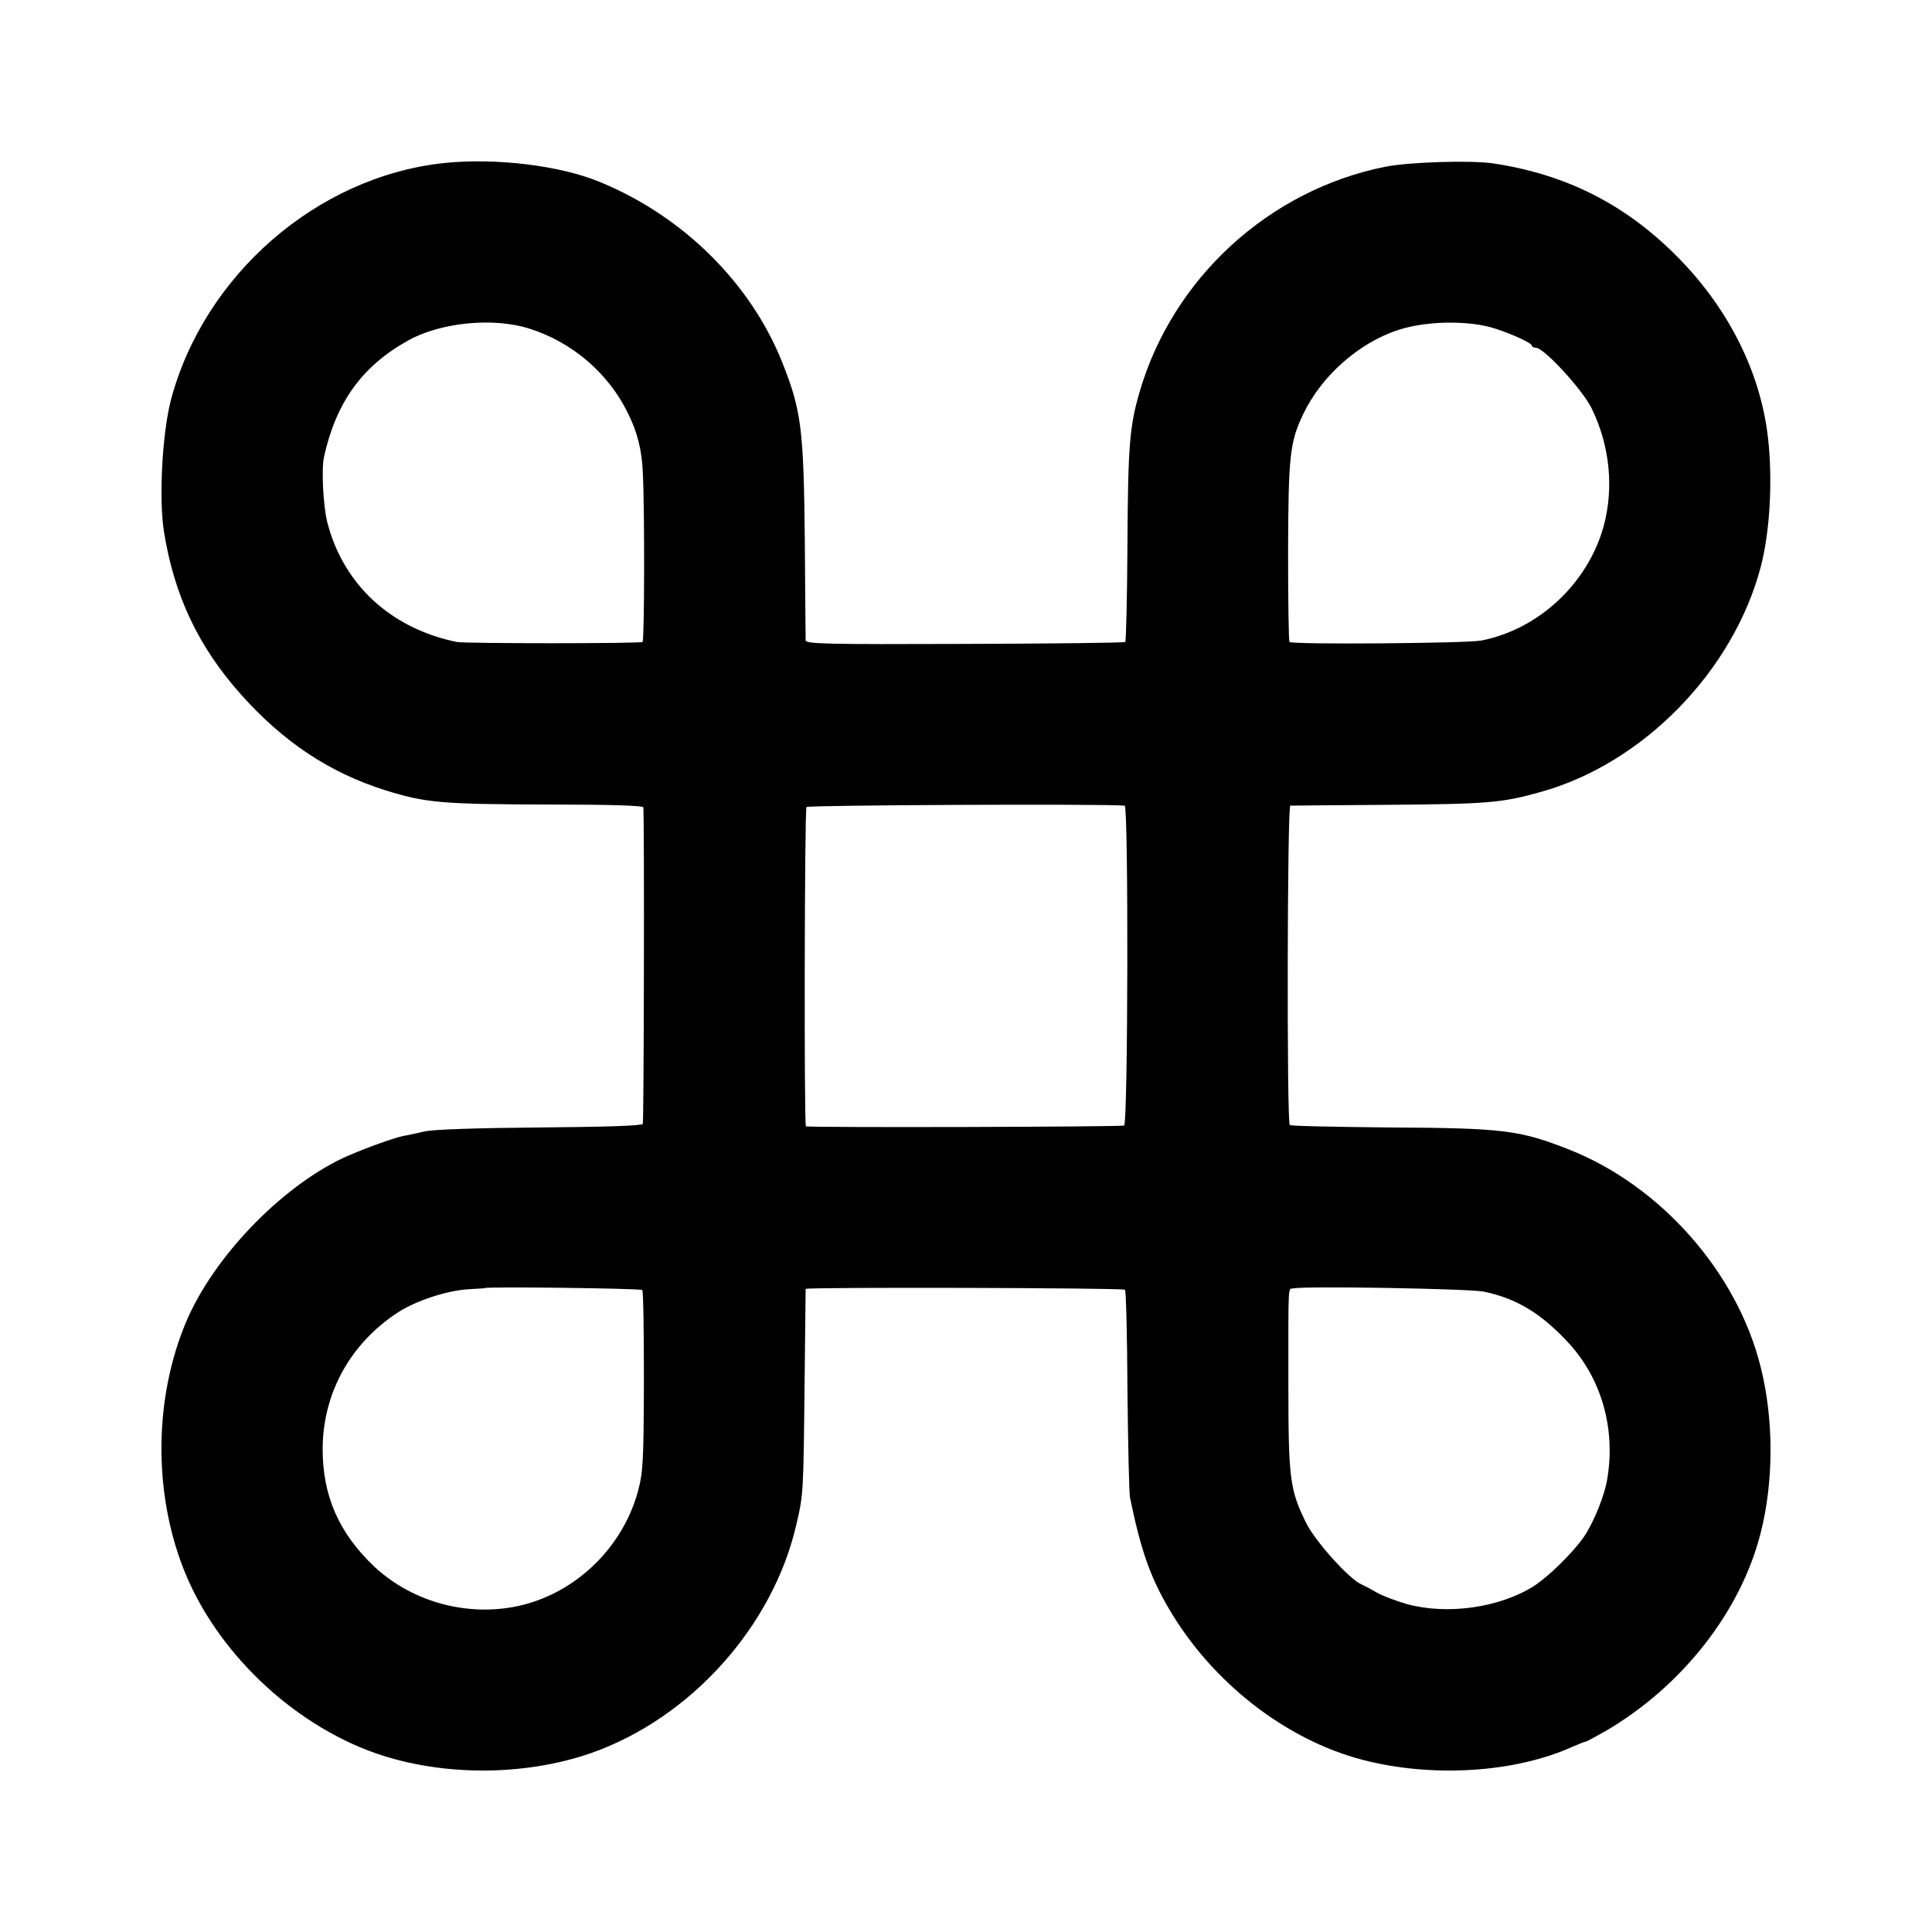 <?xml version="1.0" standalone="no"?>
<!DOCTYPE svg PUBLIC "-//W3C//DTD SVG 20010904//EN"
 "http://www.w3.org/TR/2001/REC-SVG-20010904/DTD/svg10.dtd">
<svg version="1.0" xmlns="http://www.w3.org/2000/svg"
 width="700pt" height="700pt" viewBox="0 0 700 700"
 preserveAspectRatio="xMidYMid meet">
<g transform="translate(0,700) scale(0.1,-0.1)"
fill="#000000" stroke="none">
<path d="M1606 6409 c-458 -50 -867 -406 -987 -859 -31 -121 -44 -355 -25
-476 37 -231 124 -416 278 -589 154 -173 321 -284 523 -348 148 -46 202 -51
602 -52 215 0 333 -4 334 -10 4 -56 2 -1140 -2 -1147 -4 -7 -135 -11 -370 -13
-236 -2 -383 -7 -419 -14 -30 -7 -66 -15 -80 -17 -38 -8 -158 -52 -220 -81
-227 -109 -467 -360 -565 -591 -117 -277 -120 -618 -9 -899 117 -296 391 -558
694 -665 241 -84 538 -84 781 0 360 126 659 458 744 827 26 109 26 120 30 495
2 195 4 357 4 360 1 7 1150 4 1157 -3 4 -4 8 -167 9 -364 2 -197 6 -371 9
-388 39 -190 73 -288 142 -405 156 -266 422 -473 700 -546 253 -66 553 -47
761 47 24 10 45 19 49 19 3 0 36 18 73 39 276 162 488 432 560 716 48 187 48
414 0 603 -85 342 -362 656 -694 787 -178 70 -235 78 -653 80 -194 2 -356 5
-359 9 -11 11 -9 1156 2 1157 6 0 168 2 360 3 353 3 407 7 545 46 372 102 701
439 800 818 33 127 43 312 26 464 -27 242 -147 478 -337 666 -186 185 -399
291 -659 330 -84 12 -302 5 -390 -12 -422 -84 -771 -404 -891 -816 -36 -124
-42 -191 -44 -548 -1 -194 -5 -355 -8 -358 -3 -3 -264 -6 -581 -7 -506 -2
-576 0 -577 13 0 8 -2 170 -3 360 -4 402 -12 472 -81 645 -114 288 -359 531
-660 655 -146 61 -382 89 -569 69z m313 -600 c155 -49 286 -162 356 -306 34
-67 51 -136 54 -214 7 -138 6 -611 -1 -615 -9 -6 -646 -6 -673 0 -239 49 -411
208 -469 433 -15 59 -22 193 -12 238 44 198 138 329 306 422 117 65 309 84
439 42z m3500 0 c61 -20 131 -52 131 -61 0 -4 7 -8 15 -8 29 0 169 -152 202
-220 66 -135 81 -289 43 -428 -58 -207 -236 -373 -444 -413 -55 -10 -684 -15
-694 -5 -3 4 -5 152 -5 329 1 344 6 395 55 497 66 138 202 259 346 305 102 33
256 35 351 4z m-1344 -1728 c14 -1 12 -1151 -2 -1159 -8 -5 -1124 -8 -1153 -3
-7 1 -5 1145 2 1157 5 7 1077 12 1153 5z m-1748 -1755 c4 -3 6 -152 6 -330 -1
-297 -3 -329 -22 -401 -55 -199 -218 -360 -417 -410 -189 -47 -396 7 -537 138
-130 123 -189 259 -188 431 2 200 101 379 273 491 66 43 180 80 258 84 30 2
56 3 57 4 5 6 564 -1 570 -7z m3050 -6 c115 -24 203 -76 299 -178 124 -130
178 -312 148 -497 -9 -61 -49 -160 -85 -213 -40 -58 -129 -145 -182 -179 -124
-78 -312 -105 -459 -65 -42 12 -91 31 -110 42 -18 11 -43 24 -56 30 -44 19
-166 155 -199 221 -60 121 -65 160 -65 509 0 373 -2 338 19 342 46 9 637 -1
690 -12z"/>
</g>
</svg>
